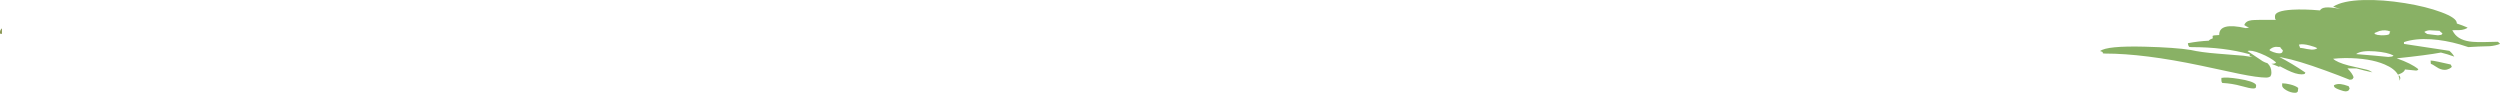 <?xml version="1.0" encoding="UTF-8" standalone="no"?>
<svg xmlns:ffdec="https://www.free-decompiler.com/flash" xmlns:xlink="http://www.w3.org/1999/xlink" ffdec:objectType="shape" height="97.1px" width="2616.3px" xmlns="http://www.w3.org/2000/svg">
  <g transform="matrix(1.0, 0.0, 0.0, 1.0, -1096.2, -580.3)">
    <path d="M3540.2 588.75 L3545.5 589.6 Q3539.95 588.25 3537.9 587.25 3547.75 580.95 3569.9 580.35 3589.45 579.8 3613.1 583.6 3635.5 587.25 3651.0 593.05 3667.3 599.1 3667.3 604.5 L3667.3 604.9 Q3672.95 606.7 3678.55 609.15 3677.95 610.05 3675.35 610.9 3672.6 611.8 3669.9 611.8 L3662.55 611.9 3664.3 614.8 Q3669.75 622.9 3683.75 624.05 3691.9 624.7 3710.25 624.0 L3711.25 624.85 Q3712.25 625.6 3712.5 626.25 3707.8 628.1 3701.85 628.65 L3690.35 629.0 3679.35 629.6 Q3675.25 628.15 3670.75 626.85 3655.05 622.35 3640.45 621.4 3623.65 620.35 3612.0 624.35 L3612.0 626.25 3653.45 632.55 3659.55 633.5 Q3662.9 636.4 3664.65 639.55 3657.2 636.85 3650.7 635.3 3635.95 638.05 3604.4 641.35 3619.45 646.55 3627.0 652.65 L3626.7 653.35 Q3626.15 654.05 3624.75 654.15 L3613.05 653.0 Q3612.55 655.2 3609.0 657.05 L3605.7 658.45 Q3602.15 652.15 3591.8 647.75 3576.15 641.05 3550.65 641.05 L3543.7 641.3 3537.9 641.8 Q3541.65 645.55 3554.1 648.85 L3573.15 653.25 Q3575.95 653.9 3579.0 656.0 3571.2 654.4 3562.3 651.9 L3552.85 651.9 Q3558.0 657.1 3559.3 661.1 L3558.35 662.85 Q3557.55 663.75 3555.15 663.75 3543.7 659.15 3529.4 653.95 3500.8 643.55 3485.25 640.65 L3481.55 639.9 Q3494.75 646.7 3508.85 656.25 L3508.1 657.6 Q3507.25 658.1 3504.75 658.1 3499.05 658.1 3489.9 653.65 L3481.35 649.25 3481.85 649.65 3481.5 650.4 Q3478.75 649.1 3473.2 647.05 L3474.15 647.05 Q3476.5 647.05 3477.55 646.3 L3478.1 645.55 Q3472.35 640.5 3462.2 636.4 3451.85 632.2 3448.3 633.75 L3464.2 644.4 Q3466.55 645.75 3469.15 646.45 3473.25 650.25 3473.25 656.05 3473.25 658.15 3472.95 658.6 3472.55 659.1 3472.5 660.0 L3471.3 660.75 Q3470.05 661.5 3467.8 661.5 3459.0 661.5 3439.6 657.55 L3399.35 648.95 Q3339.45 636.35 3299.25 636.35 3296.95 636.35 3296.8 635.9 3297.0 635.25 3296.6 634.85 3296.6 634.5 3294.0 633.75 3300.9 628.15 3340.7 629.15 3372.9 630.0 3388.85 632.6 3399.5 635.05 3417.1 636.45 L3444.4 638.65 3453.35 640.0 3450.55 638.8 3450.55 637.1 Q3423.8 629.6 3389.6 629.6 3387.3 629.6 3386.95 629.1 3386.8 628.3 3386.25 627.75 L3385.85 625.5 Q3396.95 623.4 3407.7 622.9 3409.05 621.3 3412.0 620.35 3411.75 619.5 3411.75 618.0 3411.75 617.15 3418.7 616.95 L3418.65 616.65 Q3418.65 603.45 3446.5 609.75 L3449.85 609.2 Q3446.75 607.85 3444.9 606.55 3446.35 602.2 3452.5 601.45 3456.35 600.95 3478.1 601.1 L3477.25 600.2 Q3477.0 599.6 3477.0 597.15 3477.0 591.55 3495.2 590.45 3507.55 589.75 3524.1 591.2 3525.25 589.3 3527.8 588.55 3531.55 587.45 3540.2 588.75 M3485.25 633.0 L3483.65 631.3 Q3482.6 630.25 3482.6 629.6 L3477.95 629.3 Q3473.8 629.7 3471.15 632.6 3471.75 633.55 3475.2 634.8 3478.85 636.15 3481.5 636.15 3483.9 636.15 3484.65 635.0 3485.05 634.35 3485.25 633.0 M3502.1 627.0 Q3502.1 627.55 3502.7 628.7 L3503.25 630.35 Q3506.55 630.7 3510.45 631.6 L3515.4 632.25 Q3519.75 632.25 3521.25 630.75 3519.15 629.4 3513.45 627.9 3506.1 625.9 3502.1 627.0 M3484.85 667.5 Q3488.15 667.5 3492.9 668.65 3498.7 670.1 3501.35 672.35 L3500.95 675.8 Q3500.4 677.4 3498.0 677.4 3493.6 677.4 3489.0 674.8 3484.5 672.2 3484.5 669.9 3484.5 667.55 3484.7 667.3 L3484.85 667.5 M3538.65 669.55 Q3541.65 667.85 3545.8 668.3 3549.0 668.65 3554.05 670.5 L3554.45 671.2 3555.15 672.9 3554.2 674.75 Q3553.05 675.9 3550.65 675.9 3549.15 675.9 3544.95 674.4 3540.2 672.75 3539.05 671.25 L3538.65 669.55 M3421.85 667.1 L3421.4 666.45 Q3420.9 665.8 3420.9 663.55 3420.9 661.2 3421.0 661.3 L3421.1 661.85 Q3425.7 660.7 3439.25 662.85 3453.7 665.15 3456.9 668.6 L3457.3 669.75 Q3457.1 670.3 3457.05 671.75 3456.65 672.9 3454.3 672.9 3450.8 672.9 3441.85 670.35 3432.25 667.65 3421.85 667.1 M3647.6 617.25 L3651.1 616.75 3652.3 615.55 Q3652.1 614.95 3650.65 613.9 3649.3 612.9 3649.3 612.55 L3638.7 612.0 Q3635.7 612.2 3633.35 613.65 3633.75 614.3 3635.15 615.1 3636.35 615.75 3636.35 615.9 L3643.6 616.8 3647.6 617.25 M3654.55 653.4 Q3650.45 653.4 3646.15 650.5 3641.3 647.3 3640.1 647.05 L3639.9 643.65 Q3642.1 643.65 3648.05 644.95 L3660.9 647.8 3662.05 650.05 Q3661.7 651.05 3659.55 652.15 3657.1 653.4 3654.55 653.4 M3595.65 639.9 L3599.5 639.45 Q3600.4 639.1 3601.1 638.4 3595.0 635.1 3581.7 634.05 3567.05 632.9 3561.9 636.9 L3581.05 638.5 3595.65 639.9 M3584.3 616.85 L3588.35 617.25 Q3595.75 617.25 3596.7 615.9 L3597.0 614.65 Q3597.1 613.8 3597.75 613.3 3592.7 611.1 3586.45 612.7 L3581.25 614.8 3581.4 615.9 3584.3 616.85 M3607.6 660.3 Q3607.8 661.15 3608.25 661.85 L3607.5 664.85 Q3607.4 661.95 3606.2 659.4 L3607.5 659.6 3607.6 660.3" fill="#89b165" fill-rule="evenodd" stroke="none"/>
    <path d="M1098.2 615.75 L1096.75 615.65 1096.5 615.55 Q1096.2 615.45 1096.2 614.3 1096.2 611.7 1098.2 609.95 L1098.2 615.75" fill="#84924b" fill-rule="evenodd" stroke="none"/>
  </g>
</svg>
